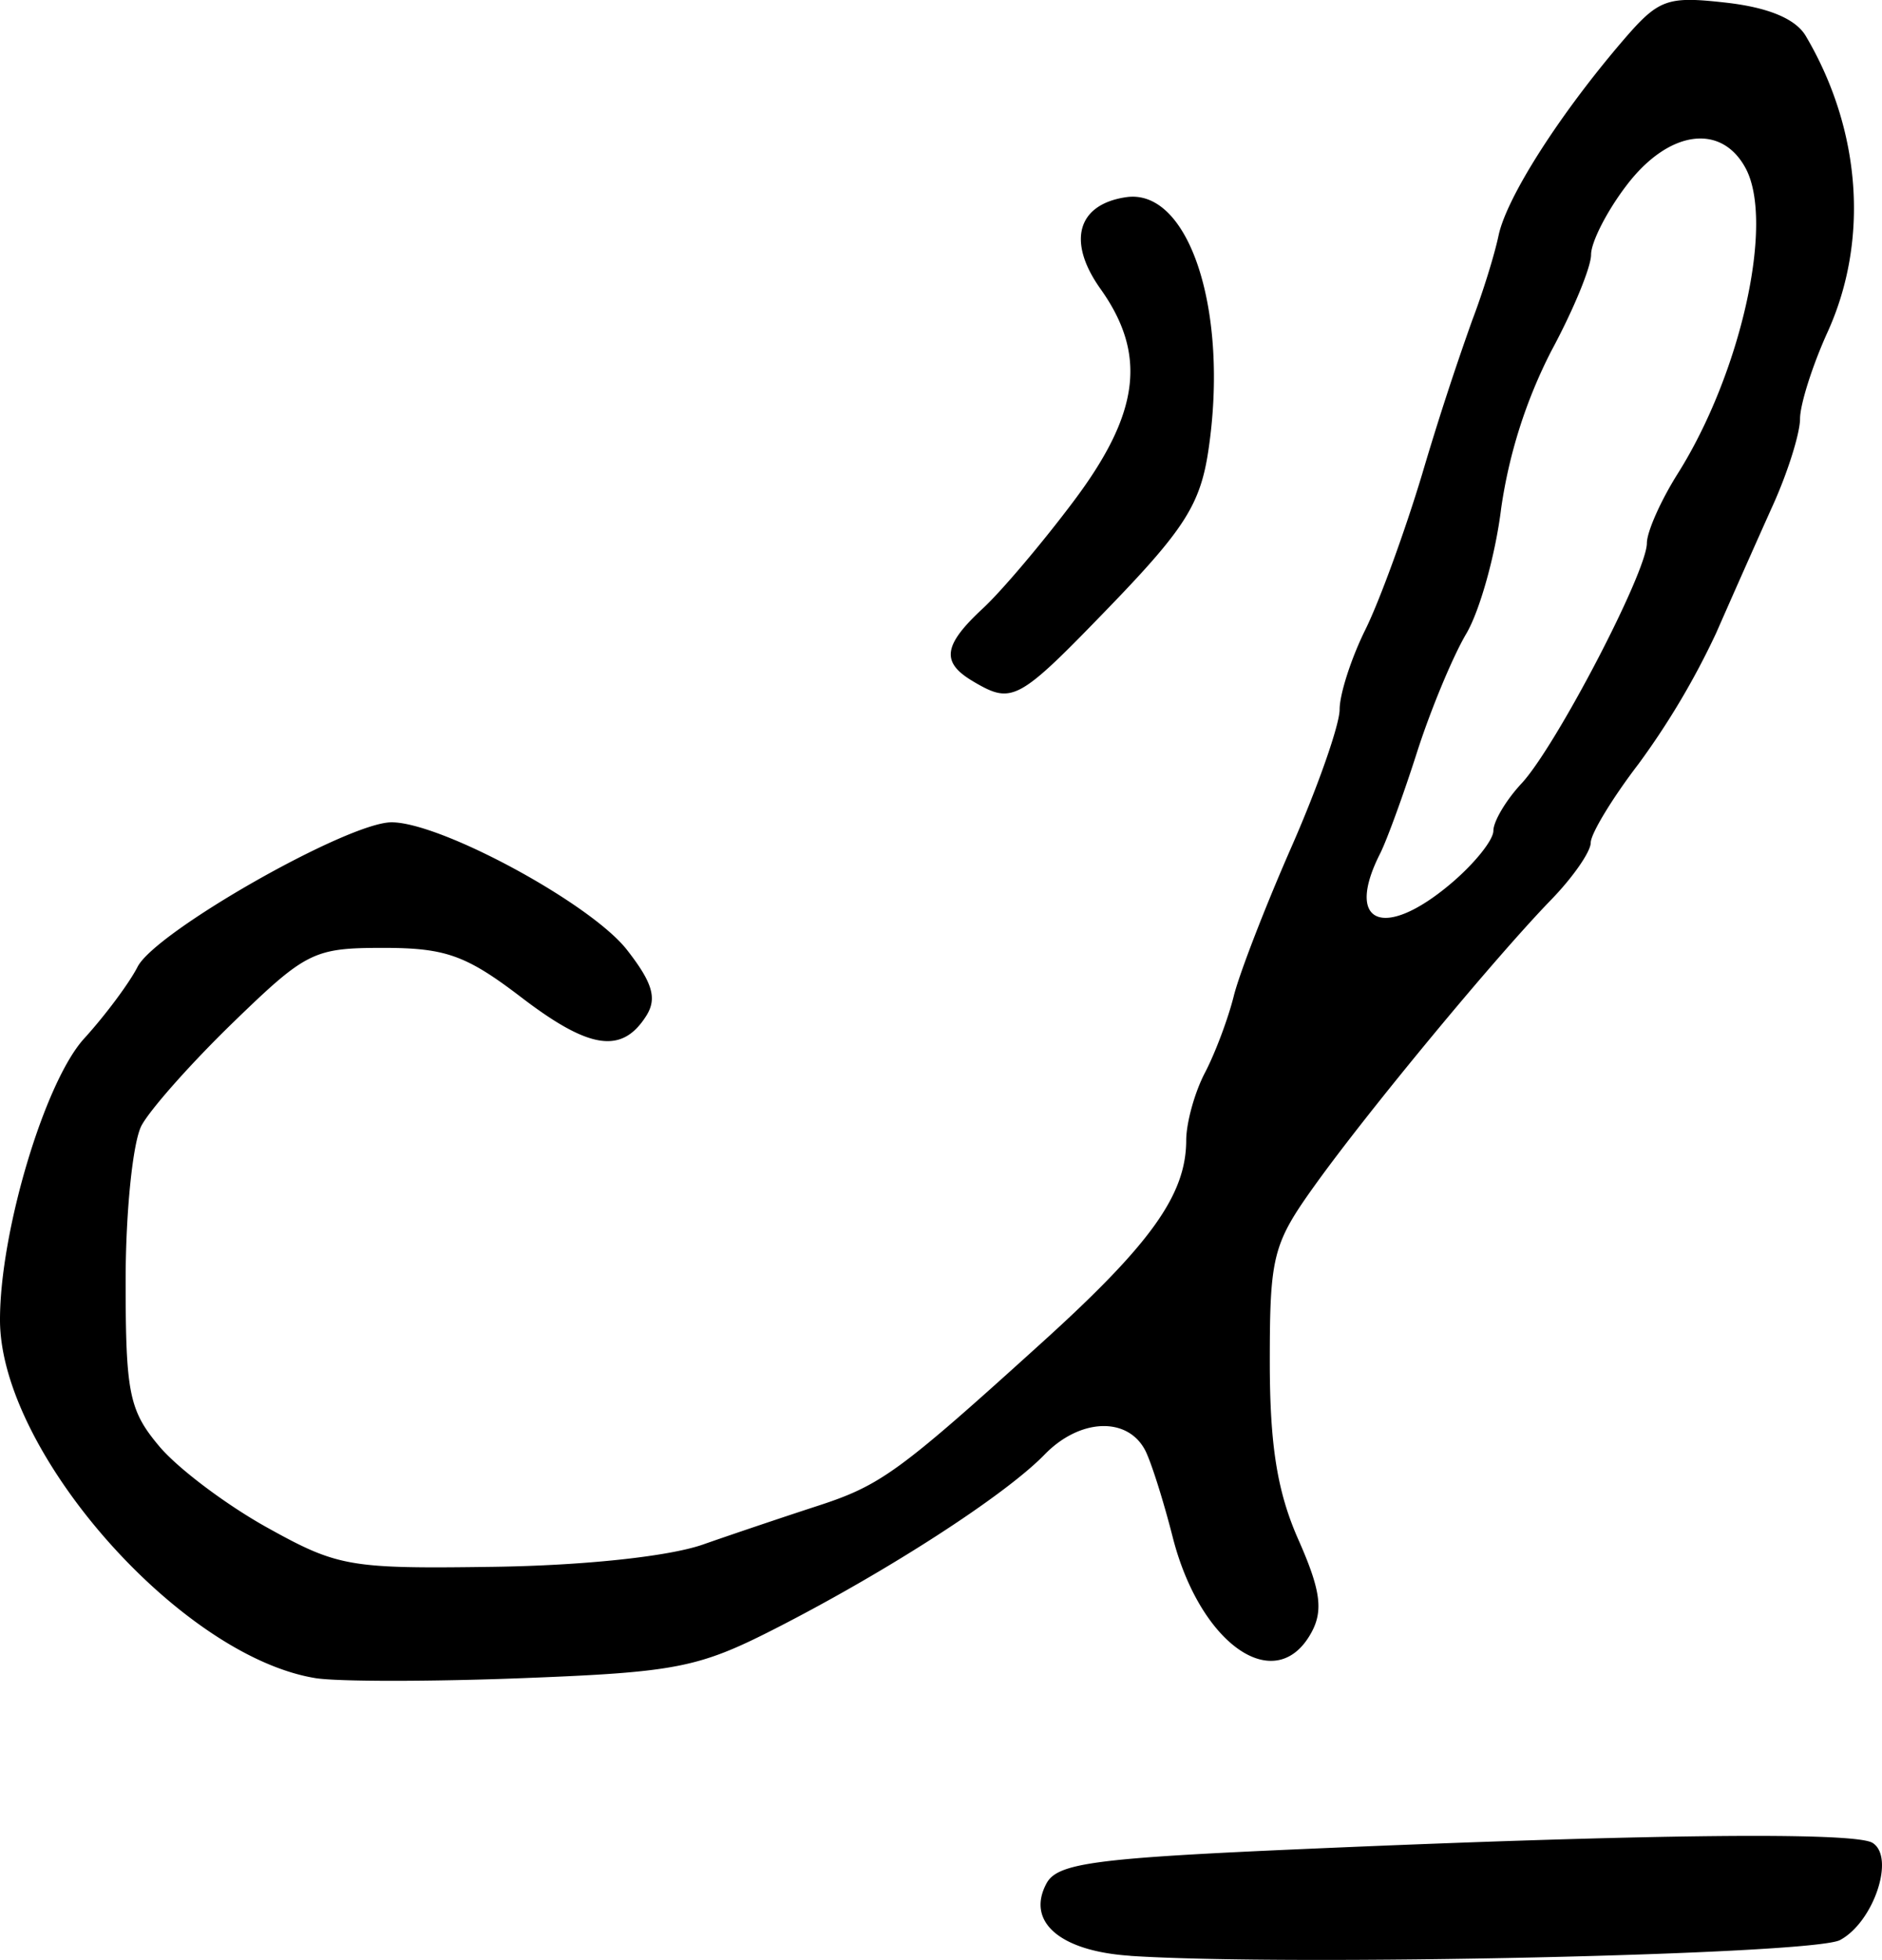 <svg xmlns="http://www.w3.org/2000/svg" height="22.926" width="22.02"><path d="M11.392 7.974c-.385-.224-.36-.423.108-.857.217-.201.695-.765 1.061-1.253.775-1.031.862-1.716.315-2.485-.393-.552-.273-.987.297-1.072.74-.112 1.21 1.332.965 2.965-.093.623-.28.917-1.143 1.812-1.084 1.122-1.147 1.157-1.604.89zm5.579 2.366c.276-.232.502-.512.502-.622 0-.11.149-.36.33-.554.4-.43 1.464-2.468 1.466-2.81 0-.134.164-.501.362-.815.739-1.174 1.132-2.938.794-3.57-.286-.533-.902-.446-1.392.197-.23.3-.417.666-.417.813 0 .147-.21.654-.466 1.128a5.867 5.867 0 00-.586 1.84c-.066.539-.25 1.2-.41 1.469-.159.27-.418.894-.576 1.388-.158.494-.352 1.026-.43 1.18-.416.821.038 1.017.823.356zm-13.28 9.29C2.109 19.373.002 16.983 0 15.442c-.002-1.032.524-2.788.984-3.293.246-.27.528-.648.626-.84.211-.412 2.46-1.69 2.971-1.69.578 0 2.328.948 2.753 1.49.302.386.356.57.228.773-.284.45-.663.395-1.458-.212-.65-.497-.889-.582-1.62-.582-.812 0-.901.044-1.748.864-.491.475-.977 1.022-1.08 1.214-.102.192-.186 1.01-.186 1.817 0 1.314.041 1.517.395 1.937.217.258.786.686 1.265.951.825.458.961.481 2.644.457 1.056-.015 2.046-.12 2.449-.26.371-.13.97-.331 1.329-.448.751-.243.956-.391 2.63-1.907 1.283-1.16 1.695-1.737 1.697-2.372 0-.206.099-.564.22-.794.12-.23.272-.635.337-.898.066-.263.371-1.052.679-1.752.307-.7.559-1.42.559-1.598 0-.179.135-.598.3-.931.165-.333.466-1.157.668-1.83a34.37 34.37 0 01.585-1.796c.12-.314.259-.76.307-.989.095-.445.708-1.407 1.452-2.275.421-.49.514-.525 1.208-.447.496.056.814.189.933.388.648 1.096.745 2.389.257 3.464-.178.391-.323.849-.323 1.016 0 .167-.141.619-.314 1.003-.173.384-.473 1.06-.667 1.502a9.077 9.077 0 01-.91 1.534c-.307.401-.558.816-.558.92 0 .105-.21.407-.466.67-.656.677-2.13 2.457-2.759 3.333-.494.688-.53.83-.53 2.066 0 .98.087 1.523.333 2.08.259.584.294.827.158 1.082-.412.769-1.306.158-1.628-1.112-.107-.42-.251-.875-.32-1.01-.208-.4-.768-.376-1.18.05-.468.48-1.843 1.368-3.159 2.039-.891.454-1.156.505-2.939.574-1.078.042-2.172.042-2.432 0zm9.534 3.248c-.823-.054-1.221-.398-.981-.846.128-.239.565-.297 3.055-.405 4.005-.174 6.4-.199 6.61-.07.268.166.014.926-.38 1.137-.322.172-6.428.308-8.304.185z" stroke-width=".163"/></svg>